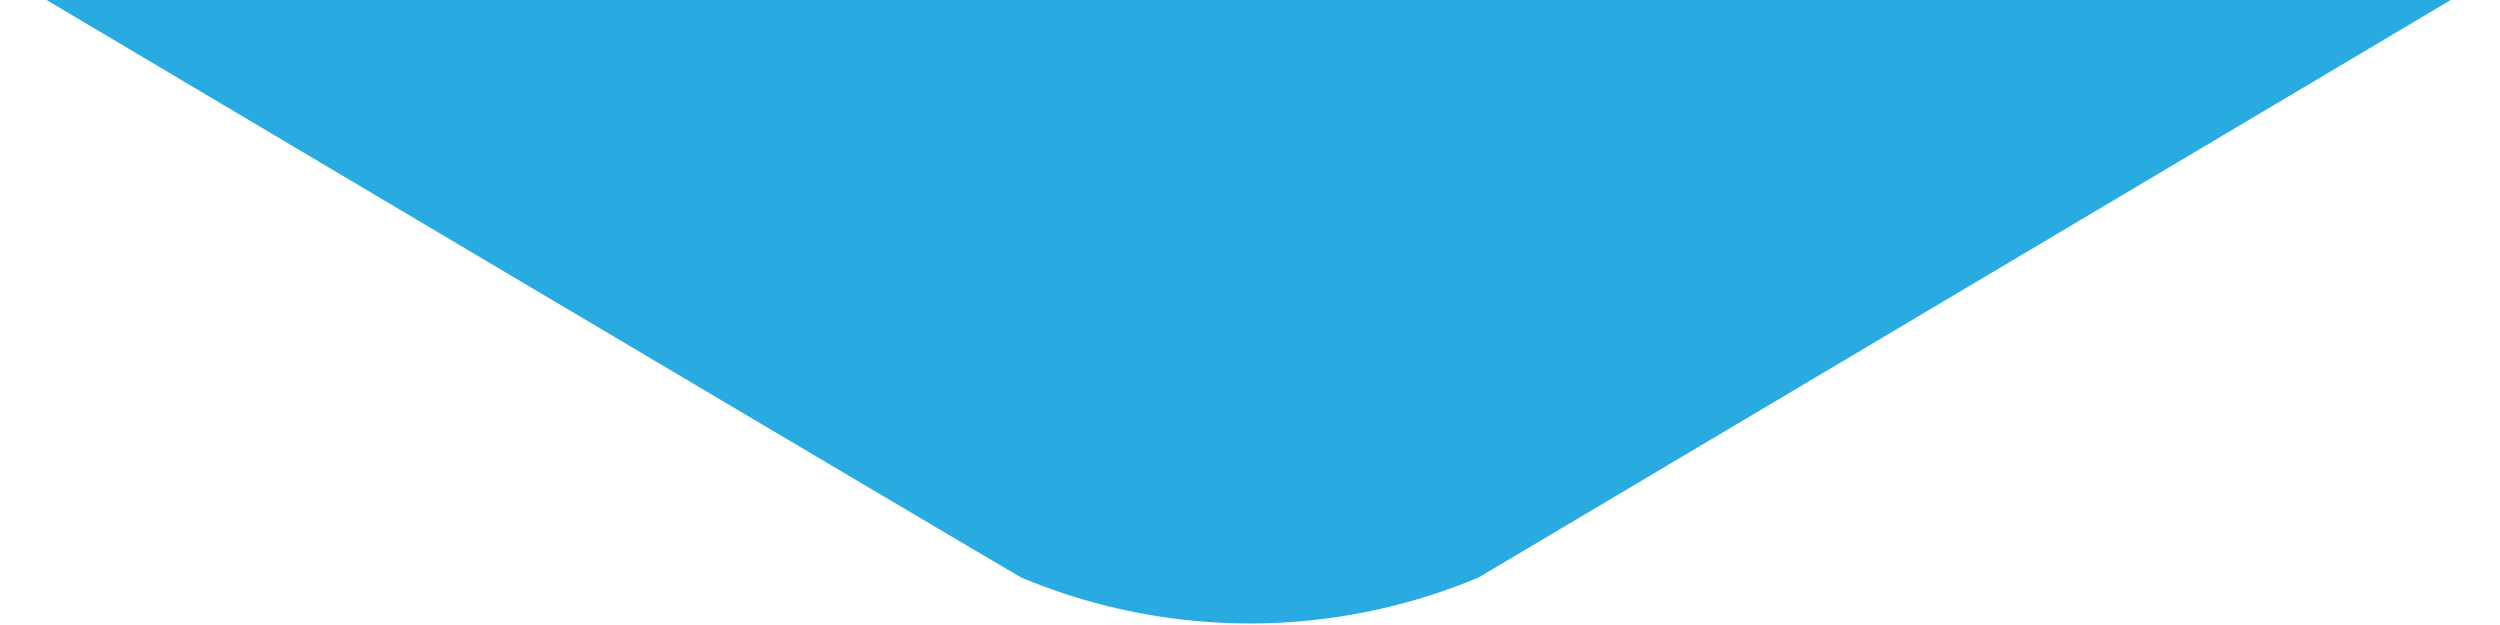 <svg xmlns="http://www.w3.org/2000/svg" width="40" height="10" viewBox="0 0 40 10">
<defs>
    <style>
      .cls-1 {
        fill: #29abe2;
        fill-rule: evenodd;
      }
    </style>
  </defs>
  <path class="cls-1" d="M39.212,0C31.868,4.363,24.835,8.541,23.656,9.24a9.467,9.467,0,0,1-7.316,0C15.456,8.726,8.272,4.469.745,0H39.212Z"/>
</svg>
